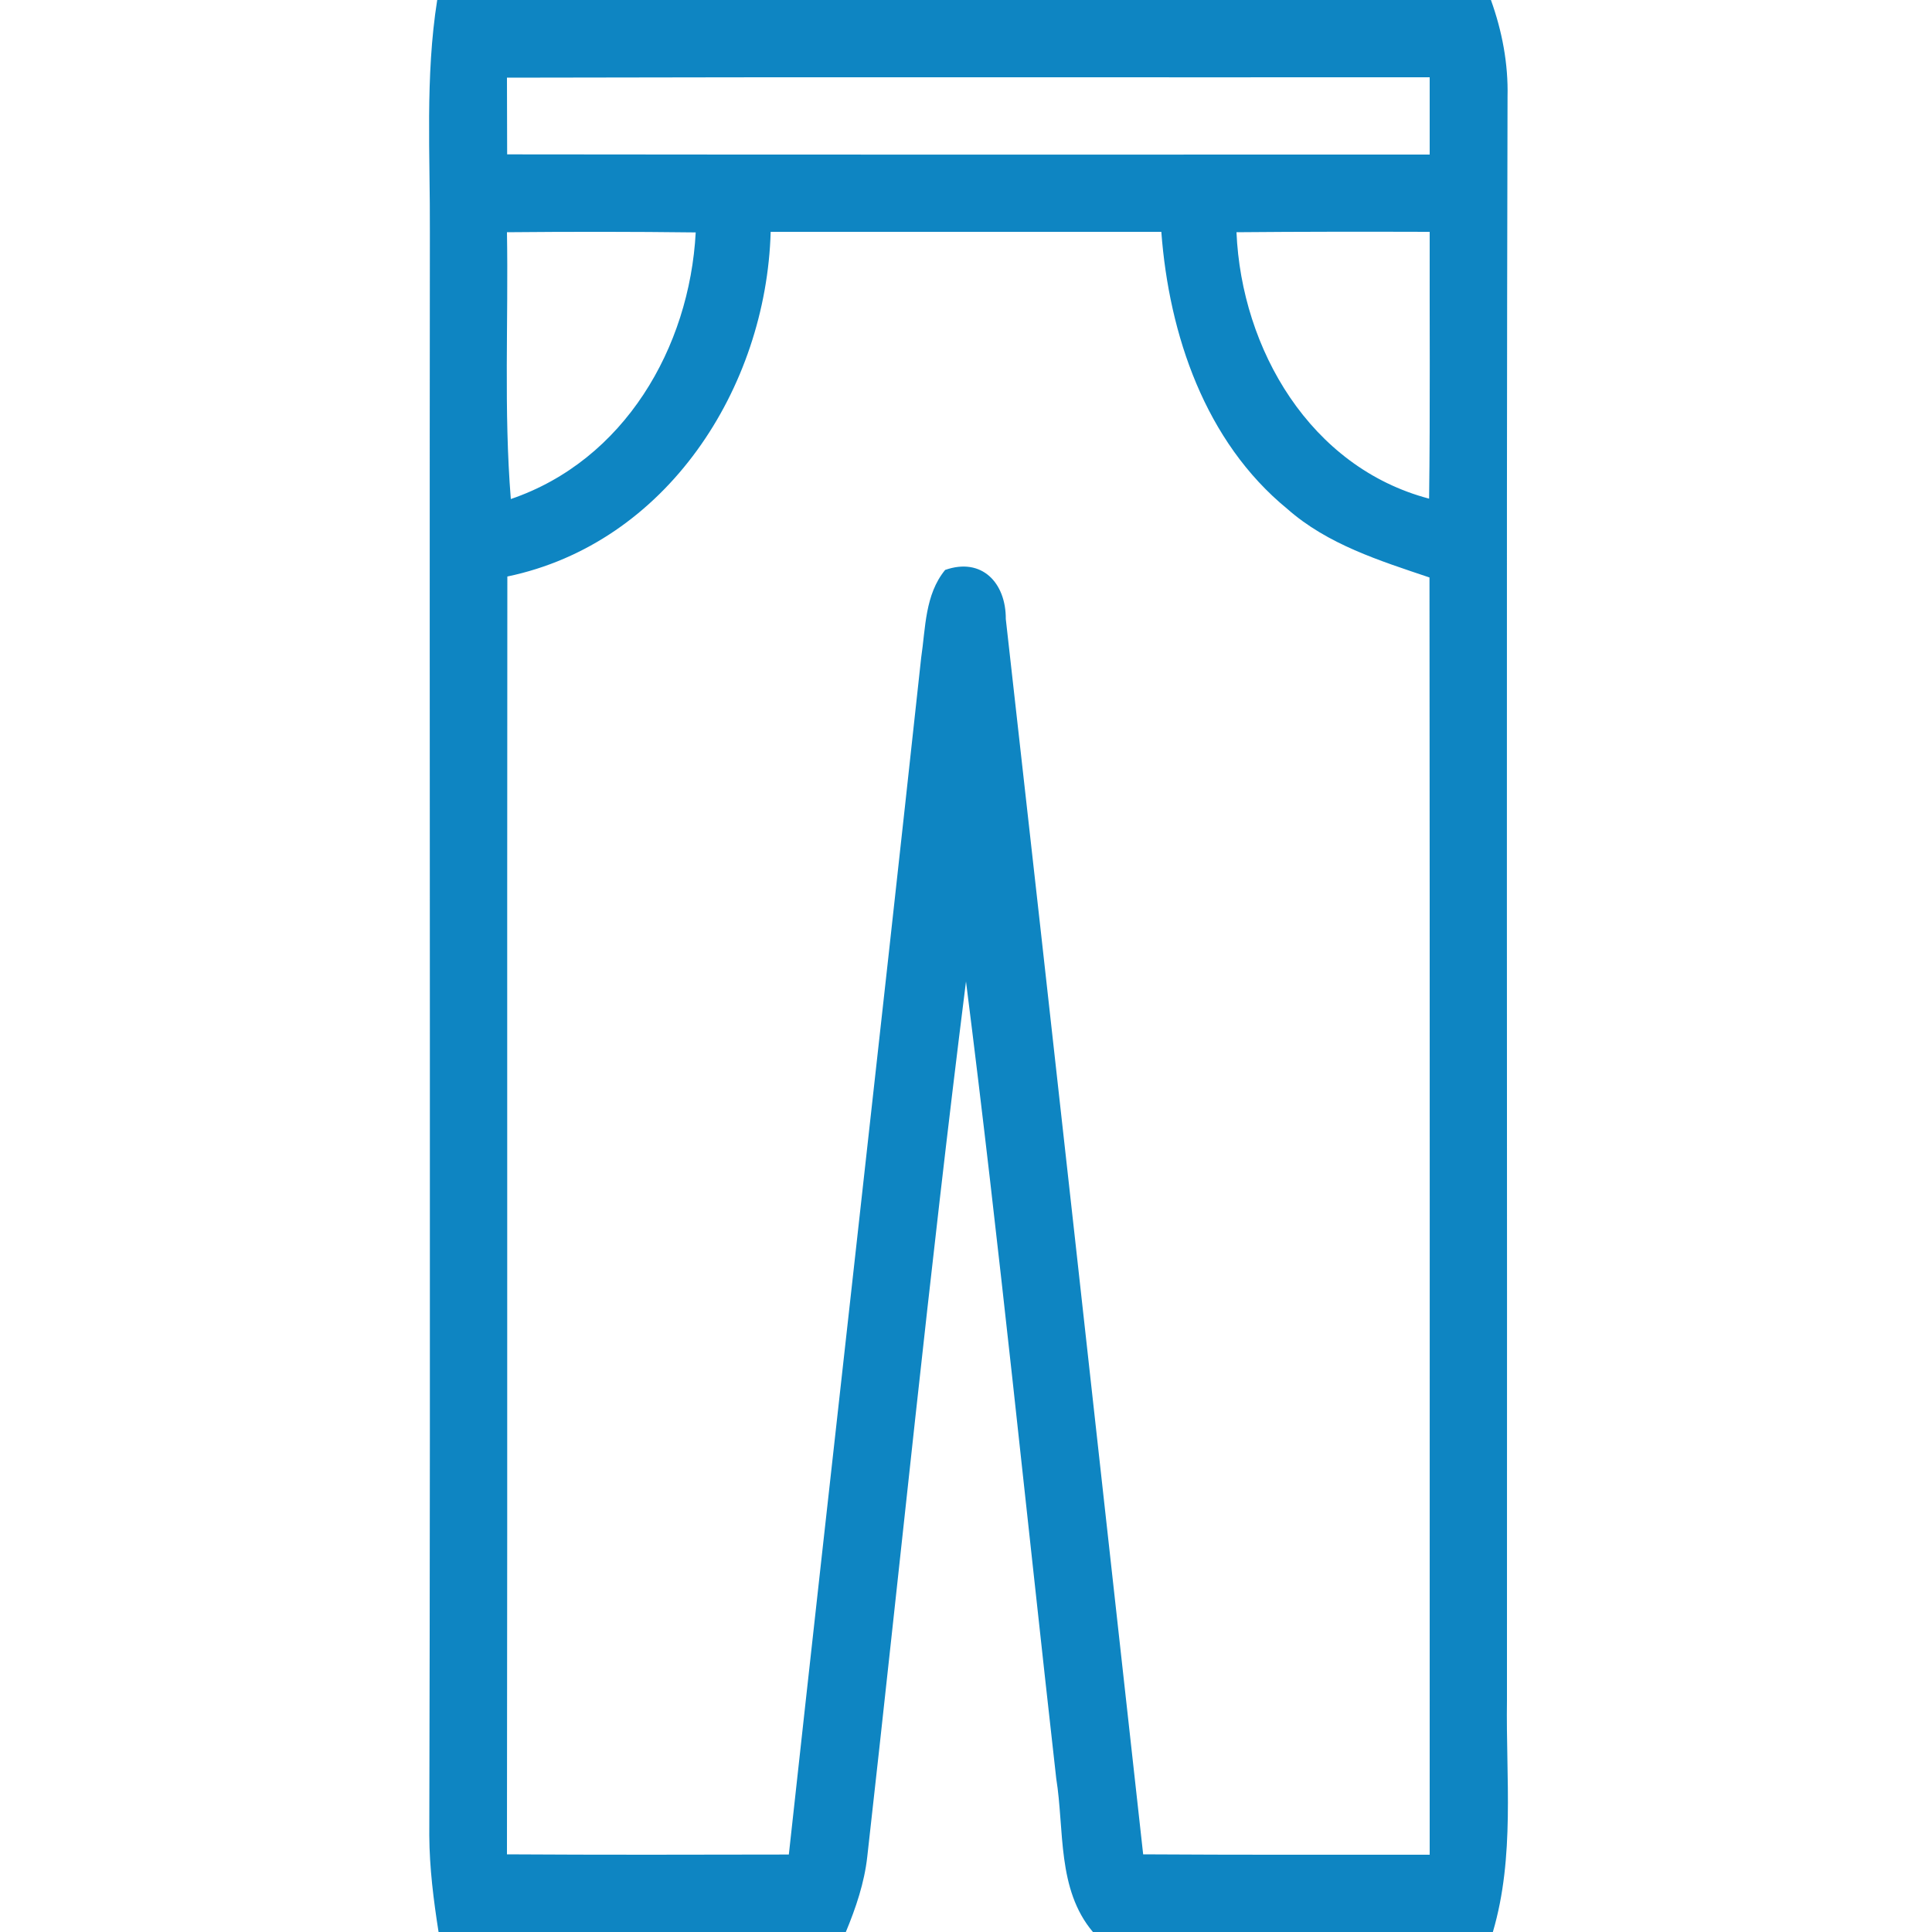 <?xml version="1.0" encoding="UTF-8" ?>
<!DOCTYPE svg PUBLIC "-//W3C//DTD SVG 1.1//EN" "http://www.w3.org/Graphics/SVG/1.1/DTD/svg11.dtd">
<svg width="100pt" height="100pt" viewBox="0 0 100 100" version="1.1" xmlns="http://www.w3.org/2000/svg">
<g id="#000000ff">
<path fill="#0e85c2" class="clIconFIll" opacity="1.00" d=" M 22.63 0.00 L 77.17 0.00 C 77.75 1.61 78.07 3.30 78.03 5.01 C 77.96 32.68 78.02 60.35 78.00 88.01 C 77.94 92.01 78.42 96.10 77.27 100.00 L 56.57 100.00 C 54.70 97.79 55.10 94.72 54.67 92.05 C 53.12 78.30 51.74 64.52 50.00 50.80 C 48.10 65.87 46.59 81.00 44.89 96.10 C 44.74 97.45 44.30 98.75 43.78 100.00 L 22.70 100.00 C 22.44 98.35 22.23 96.68 22.22 95.01 C 22.29 67.35 22.22 39.69 22.25 12.03 C 22.27 8.02 22.00 3.98 22.63 0.00 M 26.24 4.02 C 26.24 5.34 26.25 6.67 26.25 7.99 C 42.17 8.01 58.08 8.00 74.00 8.00 C 74.00 6.67 74.00 5.33 74.00 4.00 C 58.08 4.01 42.16 3.98 26.24 4.02 M 26.24 12.02 C 26.32 16.62 26.07 21.24 26.44 25.83 C 32.31 23.83 35.69 18.00 36.01 12.03 C 32.75 11.99 29.49 11.99 26.24 12.02 M 39.89 12.00 C 39.66 20.09 34.50 28.12 26.26 29.84 C 26.24 51.89 26.27 73.93 26.24 95.98 C 31.10 96.01 35.96 96.00 40.83 95.99 C 43.09 75.34 45.44 54.70 47.68 34.04 C 47.91 32.50 47.87 30.78 48.92 29.50 C 50.82 28.83 52.07 30.17 52.06 32.04 C 54.46 53.35 56.81 74.67 59.17 95.98 C 64.11 96.01 69.05 96.00 74.00 96.00 C 74.00 73.96 74.01 51.93 73.99 29.89 C 71.41 29.02 68.71 28.18 66.63 26.34 C 62.38 22.86 60.51 17.33 60.11 12.00 C 53.37 12.00 46.63 12.00 39.89 12.00 M 64.00 12.02 C 64.26 18.08 67.82 24.19 73.97 25.81 C 74.03 21.21 73.99 16.60 74.00 12.00 C 70.66 11.99 67.33 11.99 64.00 12.02 Z" />
</g>
</svg>
